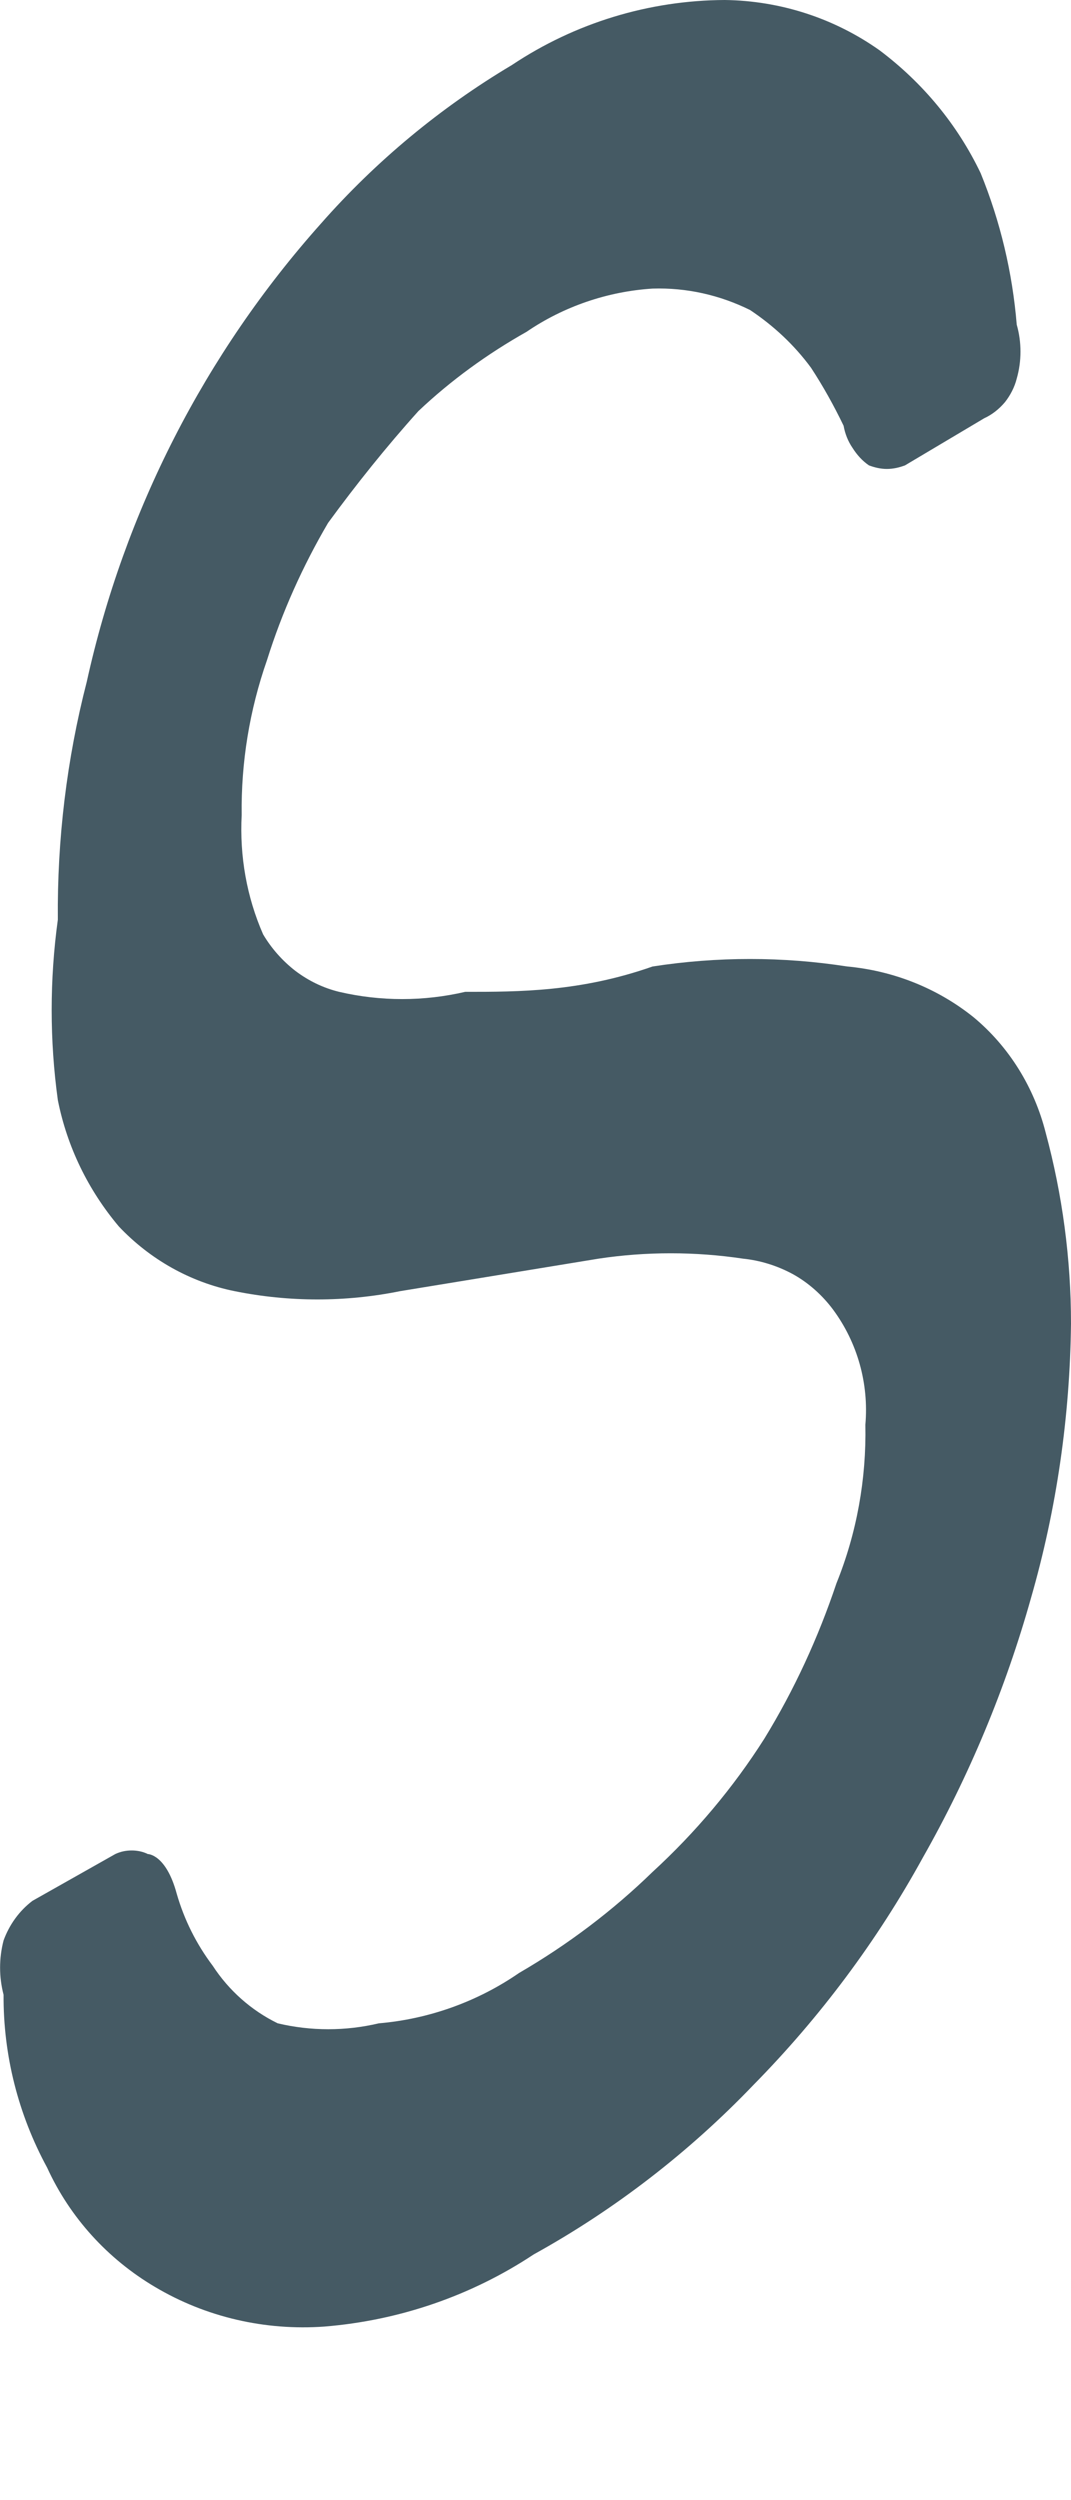 <svg width="3" height="7" viewBox="0 0 3 7" fill="none" xmlns="http://www.w3.org/2000/svg">
<path d="M1.434 0.182C1.611 0.064 1.818 0.001 2.03 0C2.186 0.002 2.337 0.051 2.464 0.141C2.585 0.232 2.682 0.349 2.747 0.485C2.802 0.62 2.836 0.763 2.848 0.909C2.862 0.958 2.862 1.011 2.848 1.06C2.842 1.084 2.83 1.107 2.815 1.126C2.799 1.145 2.779 1.161 2.757 1.171L2.535 1.303C2.519 1.309 2.502 1.313 2.484 1.313C2.467 1.313 2.45 1.309 2.434 1.303C2.415 1.29 2.4 1.273 2.388 1.254C2.375 1.235 2.367 1.214 2.363 1.192C2.336 1.136 2.306 1.082 2.272 1.03C2.225 0.966 2.167 0.912 2.101 0.868C2.016 0.826 1.923 0.805 1.828 0.808C1.702 0.816 1.579 0.858 1.475 0.929C1.365 0.991 1.263 1.065 1.172 1.151C1.082 1.251 0.998 1.356 0.919 1.464C0.848 1.585 0.79 1.714 0.748 1.848C0.699 1.988 0.675 2.135 0.677 2.282C0.671 2.397 0.691 2.511 0.737 2.616C0.76 2.655 0.791 2.69 0.827 2.718C0.864 2.746 0.905 2.766 0.95 2.777C1.066 2.804 1.187 2.804 1.303 2.777C1.454 2.777 1.626 2.777 1.828 2.706C2.009 2.678 2.193 2.678 2.373 2.706C2.503 2.718 2.626 2.767 2.727 2.848C2.827 2.931 2.897 3.045 2.929 3.171C2.976 3.345 3 3.525 3 3.706C2.997 3.966 2.96 4.224 2.888 4.474C2.817 4.727 2.715 4.972 2.585 5.201C2.457 5.434 2.297 5.648 2.111 5.837C1.931 6.025 1.723 6.186 1.495 6.312C1.32 6.428 1.118 6.497 0.909 6.514C0.743 6.526 0.577 6.488 0.434 6.403C0.302 6.325 0.196 6.209 0.132 6.069C0.051 5.92 0.009 5.754 0.01 5.585C-0.003 5.535 -0.003 5.483 0.01 5.433C0.026 5.389 0.054 5.35 0.091 5.322L0.323 5.191C0.338 5.184 0.353 5.181 0.369 5.181C0.384 5.181 0.4 5.184 0.414 5.191C0.414 5.191 0.465 5.191 0.495 5.302C0.516 5.375 0.55 5.443 0.596 5.504C0.641 5.573 0.704 5.629 0.778 5.665C0.871 5.687 0.968 5.687 1.061 5.665C1.202 5.653 1.338 5.604 1.454 5.524C1.59 5.445 1.716 5.35 1.828 5.241C1.948 5.131 2.054 5.005 2.141 4.868C2.225 4.731 2.292 4.585 2.343 4.433C2.4 4.292 2.427 4.141 2.424 3.989C2.434 3.874 2.402 3.759 2.333 3.666C2.303 3.626 2.265 3.592 2.222 3.568C2.178 3.544 2.13 3.529 2.081 3.524C1.947 3.504 1.81 3.504 1.677 3.524L1.121 3.615C0.968 3.646 0.81 3.646 0.657 3.615C0.533 3.59 0.42 3.526 0.333 3.434C0.247 3.332 0.188 3.211 0.162 3.08C0.139 2.913 0.139 2.743 0.162 2.575C0.16 2.35 0.187 2.126 0.243 1.909C0.348 1.432 0.574 0.99 0.899 0.626C1.053 0.451 1.234 0.301 1.434 0.182Z" fill="#455A64"/>
</svg>
